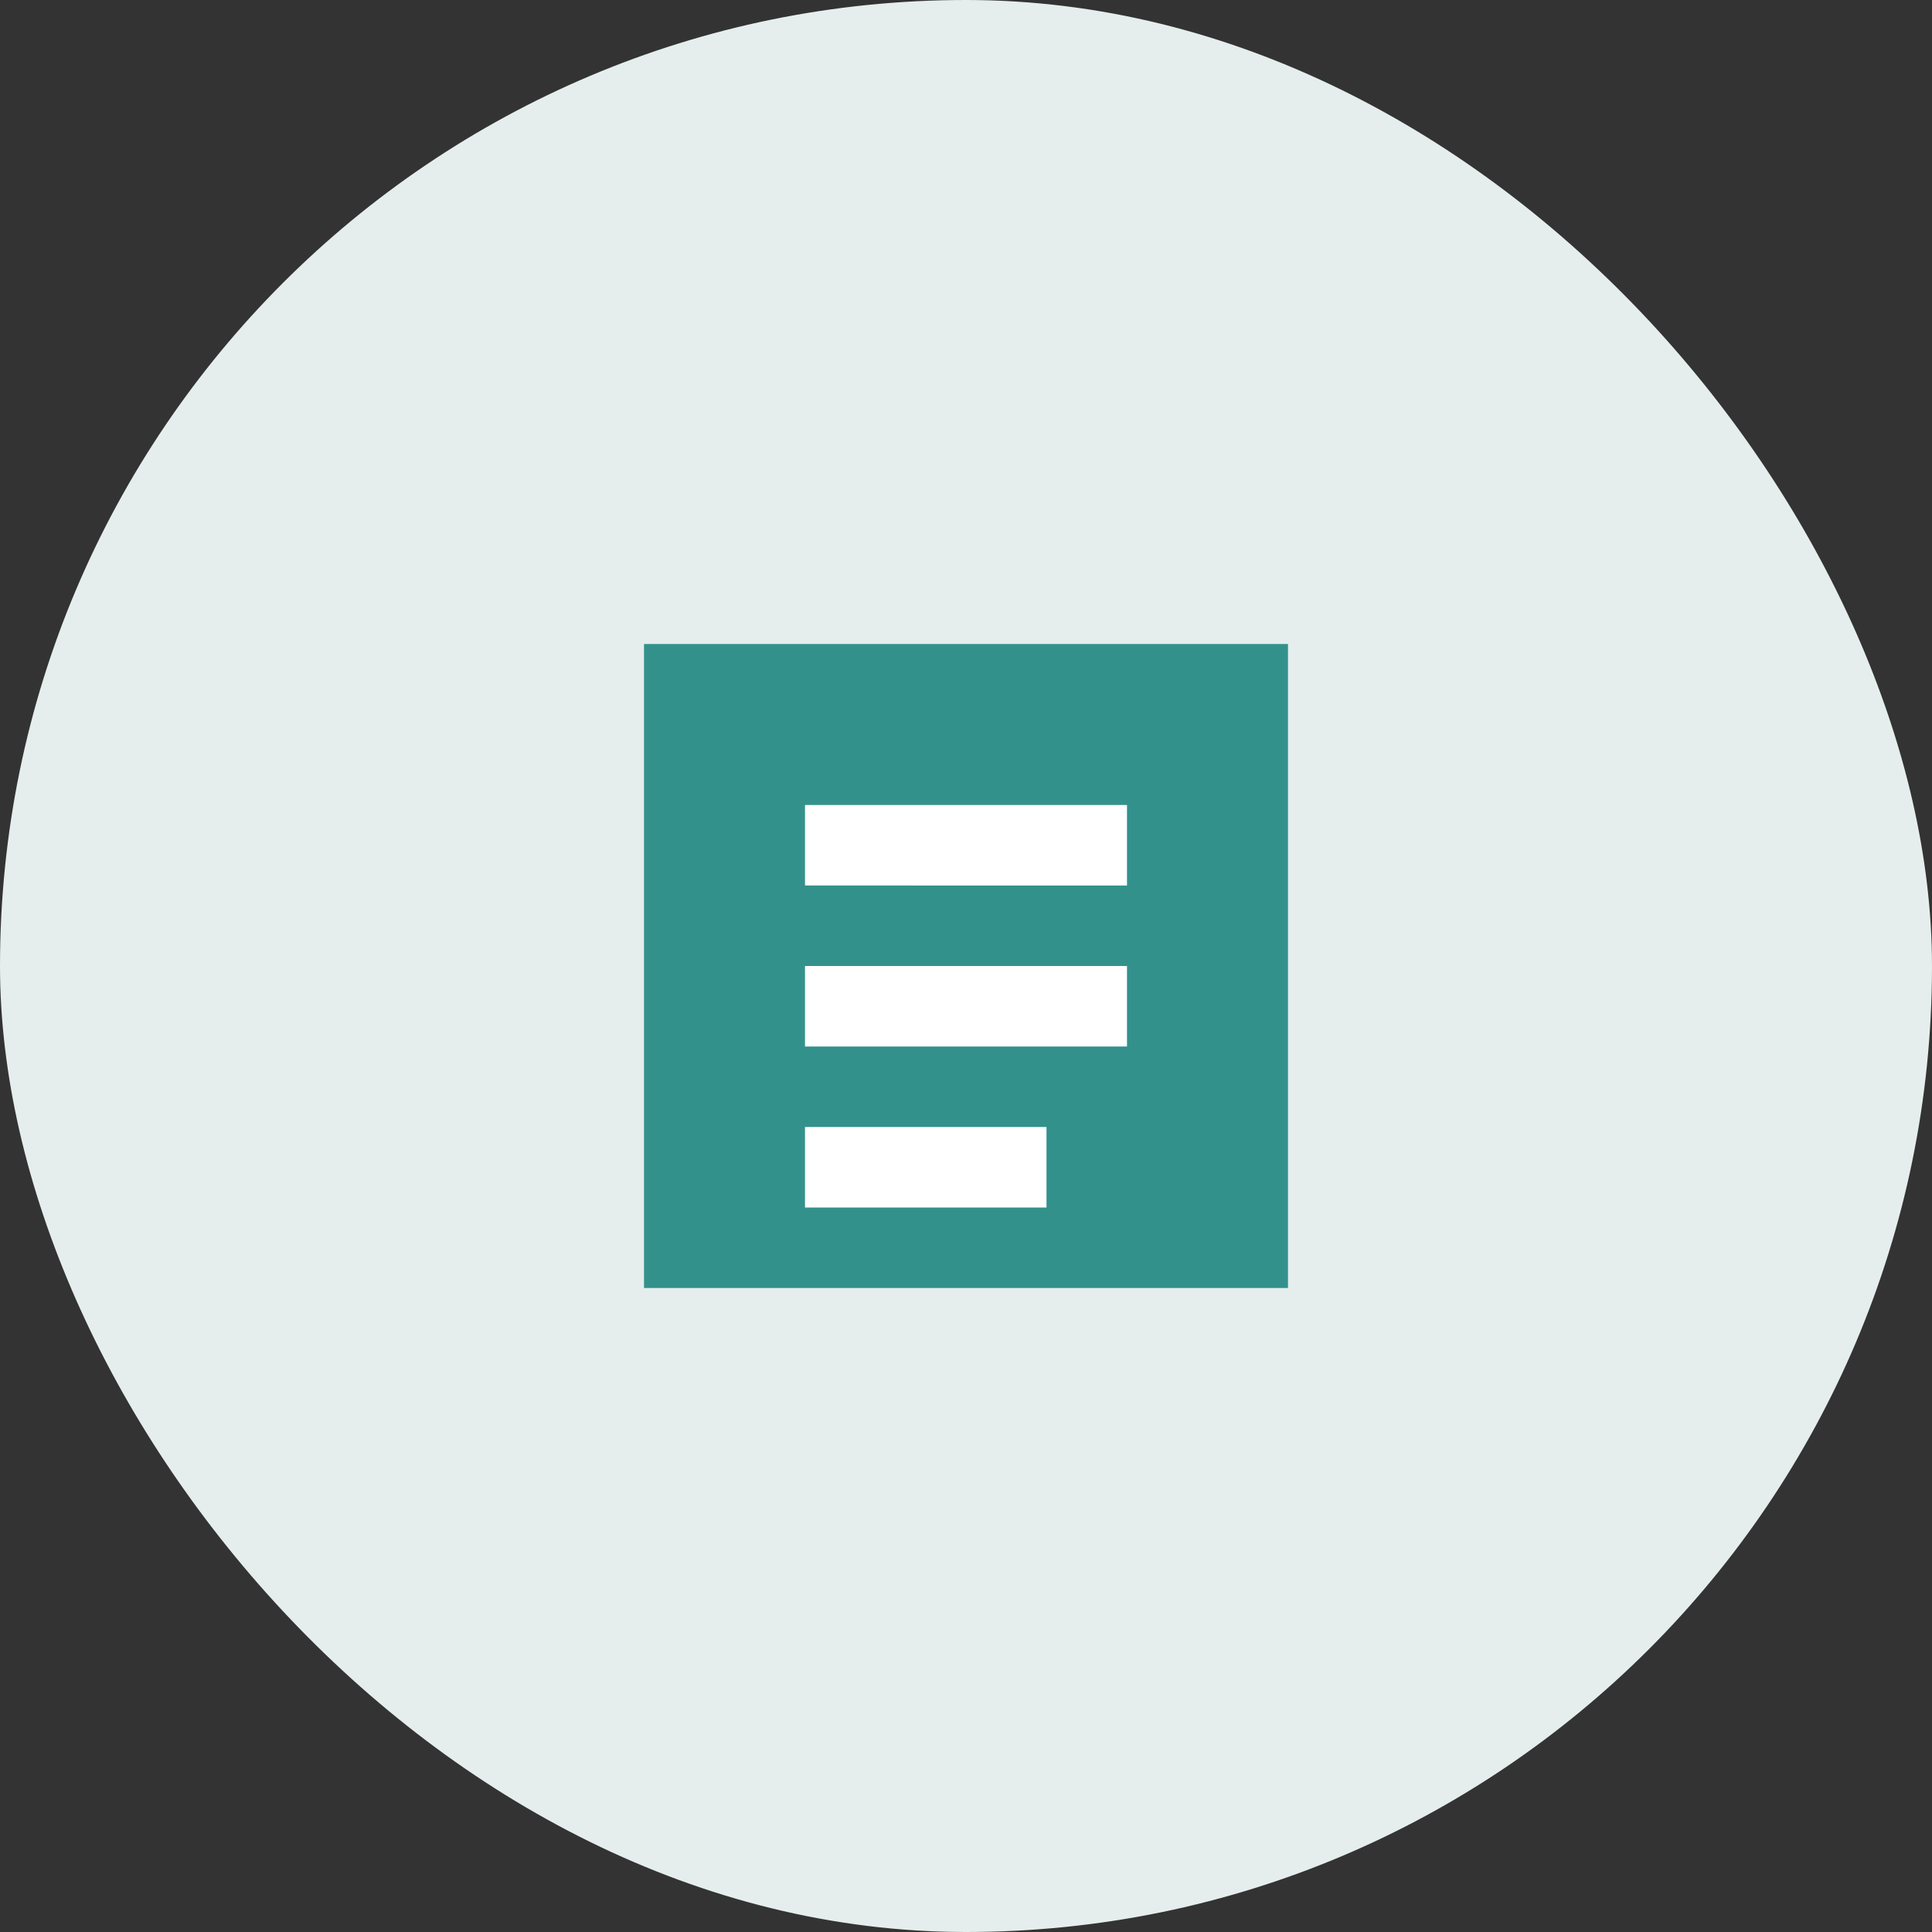 <svg width="108" height="108" viewBox="0 0 108 108" fill="none" xmlns="http://www.w3.org/2000/svg">
  <rect x="0" y="0" width="108" height="108" fill="#333333" stroke="none"/>
  <rect width="108" height="108" rx="54" fill="#e5eeed"/>
  <path d="M36 36h36v36H36z" fill="#33918c"/>
  <path d="M45 45h18v4.5H45zM45 54h18v4.5H45zM45 63h13.5v4.5H45z" fill="white"/>
</svg>
